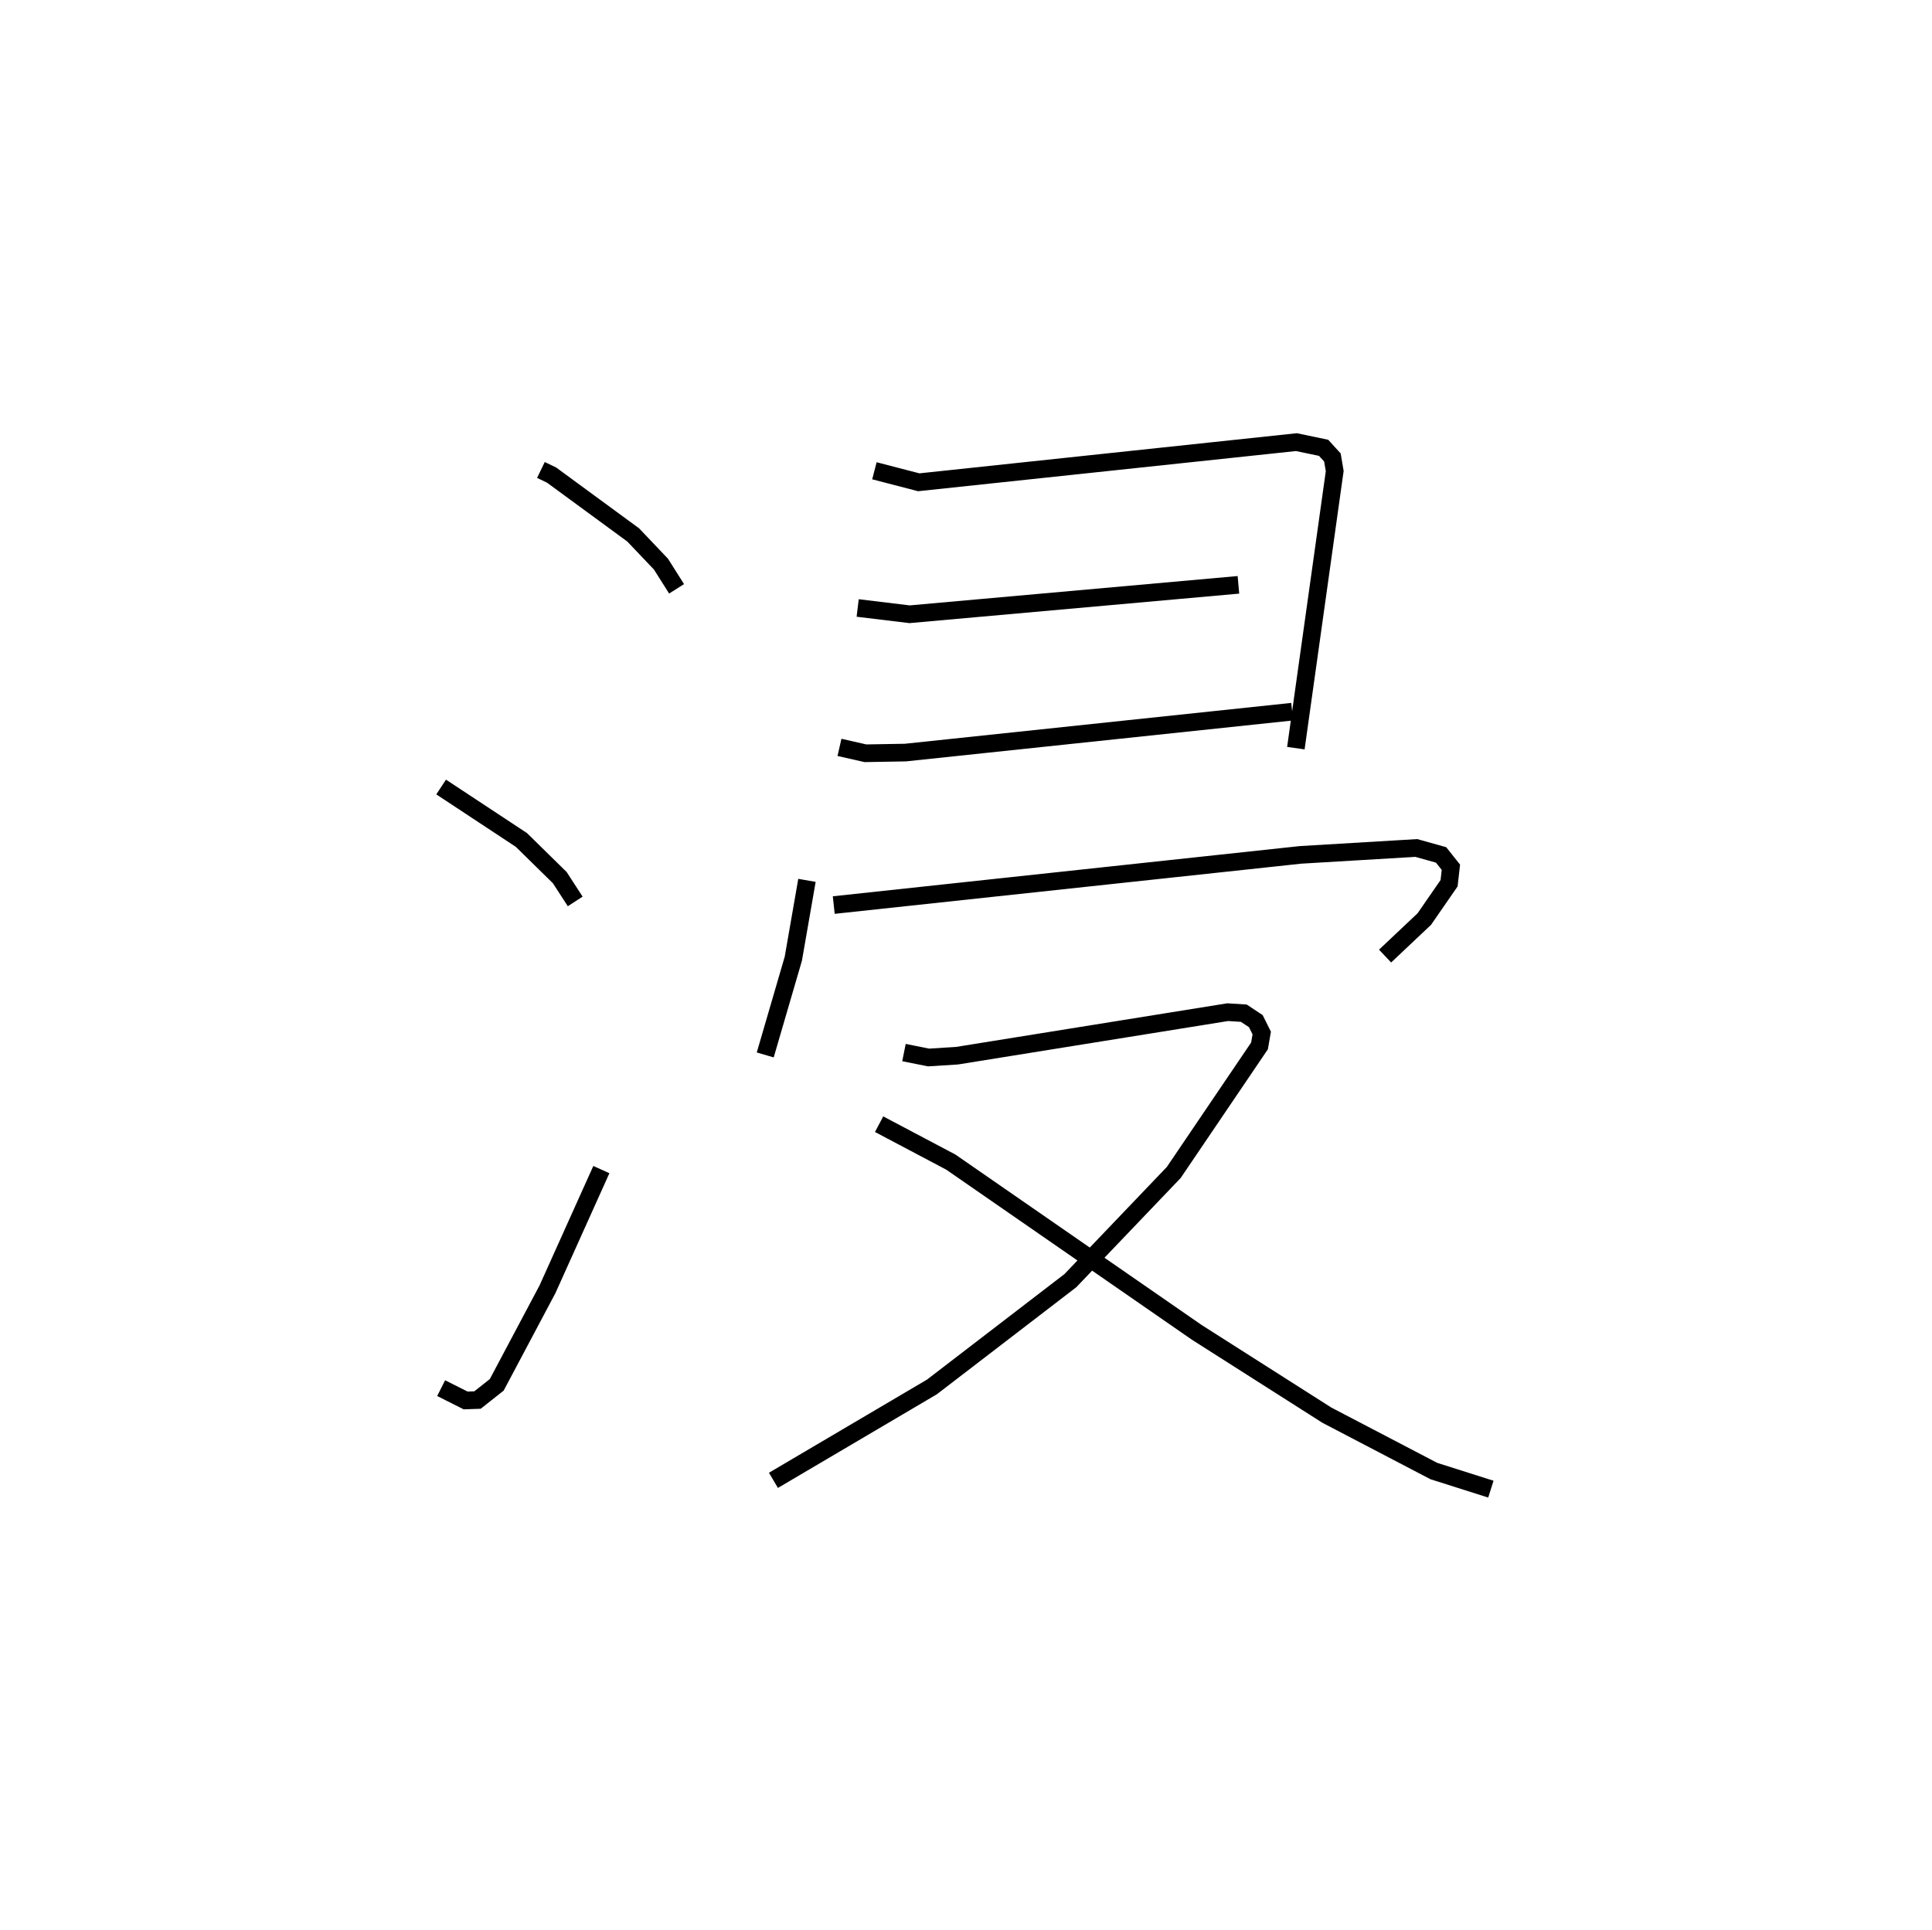 <?xml version="1.0" encoding="utf-8" ?>
<svg baseProfile="full" height="109.418" version="1.1" width="109.493" xmlns="http://www.w3.org/2000/svg" xmlns:ev="http://www.w3.org/2001/xml-events" xmlns:xlink="http://www.w3.org/1999/xlink"><defs /><rect fill="white" height="109.418" width="109.493" x="0" y="0" /><path d="M25,25 m0.0,0.0 m5.656,1.64 l0.604,0.291 4.626,3.393 l1.573,1.654 0.885,1.4 m-13.343,11.235 l4.552,3.004 2.172,2.134 l0.874,1.348 m-7.598,27.59 l1.388,0.698 0.672,-0.023 l1.09,-0.861 2.877,-5.419 l3.053,-6.784 m15.475,-39.613 l2.513,0.652 21.402,-2.276 l1.542,0.322 0.499,0.547 l0.131,0.77 -2.202,15.708 m-24.834,-7.946 l2.943,0.356 18.636,-1.668 m-22.61,9.214 l1.471,0.334 2.263,-0.039 l21.921,-2.318 m-27.498,9.562 l-0.773,4.44 -1.592,5.456 m3.883,-8.496 l26.456,-2.845 6.56,-0.391 l1.404,0.394 0.555,0.699 l-0.102,0.905 -1.403,2.03 l-2.224,2.099 m-27.266,5.47 l1.394,0.279 1.609,-0.101 l15.344,-2.468 0.912,0.058 l0.681,0.451 0.335,0.674 l-0.126,0.729 -4.859,7.174 l-5.861,6.134 -7.846,6.025 l-8.981,5.294 m5.988,-20.189 l4.066,2.15 13.938,9.651 l7.373,4.694 6.063,3.168 l3.231,1.026 " fill="none" stroke="black" stroke-width="1" /></svg>
